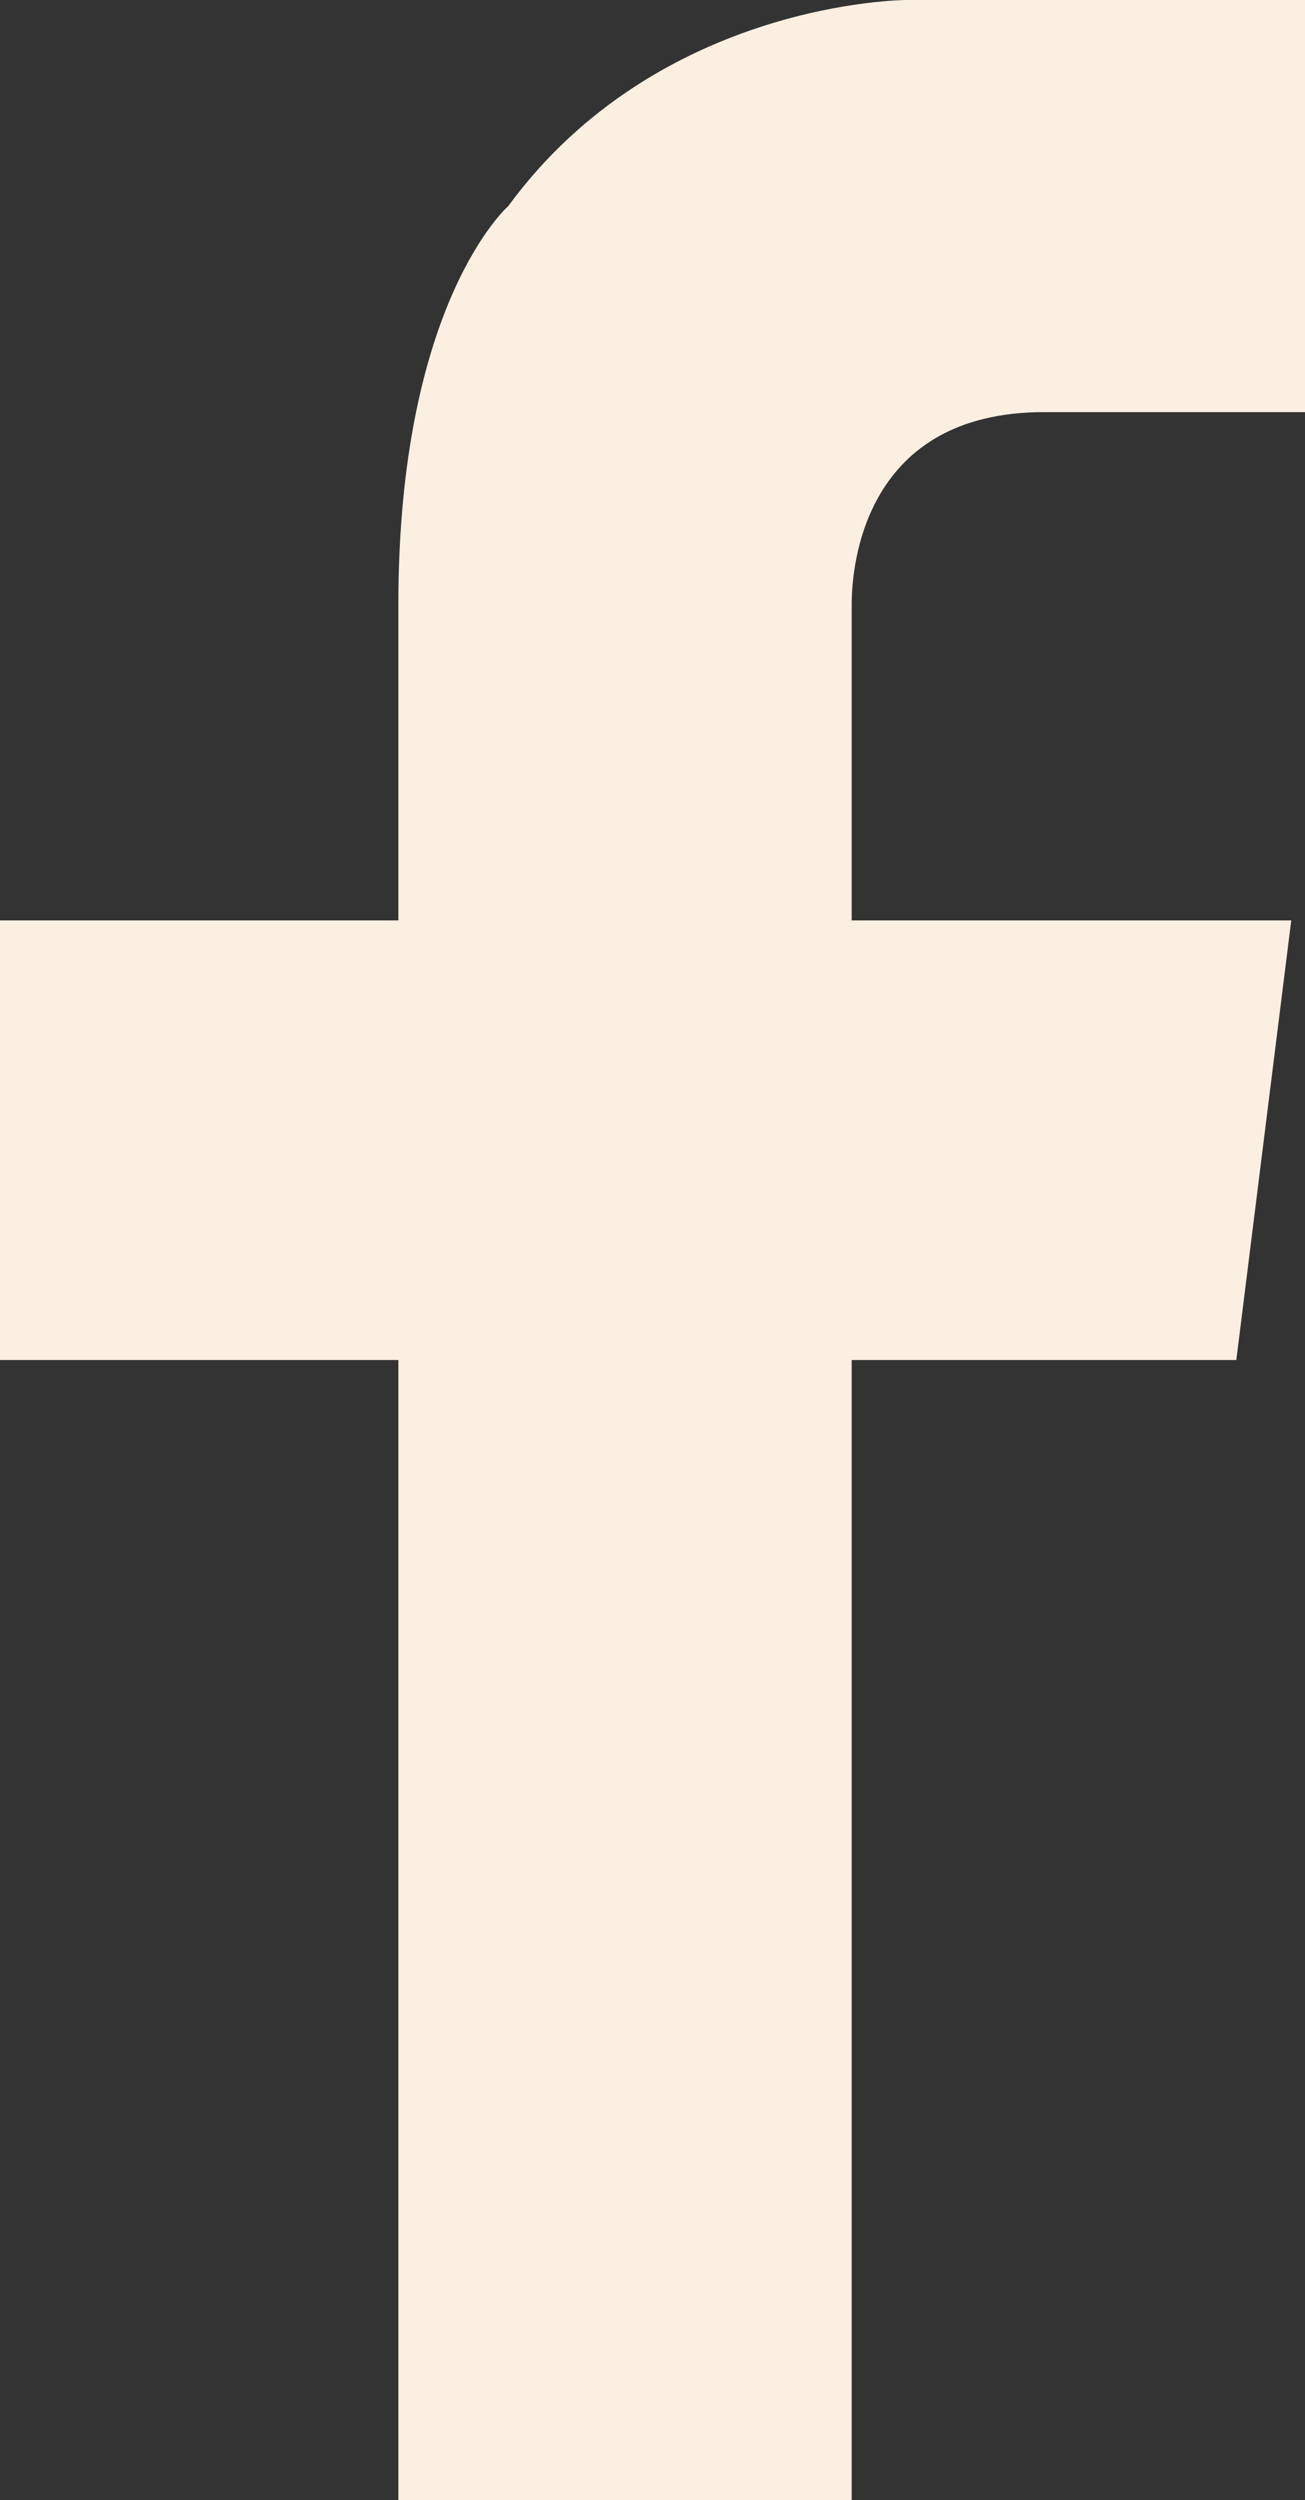 <?xml version="1.0" encoding="utf-8"?>
<!-- Generator: Adobe Illustrator 21.0.2, SVG Export Plug-In . SVG Version: 6.00 Build 0)  -->
<svg version="1.1" id="Layer_1" xmlns="http://www.w3.org/2000/svg" xmlns:xlink="http://www.w3.org/1999/xlink" x="0px" y="0px"
	 viewBox="0 0 9.5 18.2" style="enable-background:new 0 0 9.5 18.2;" xml:space="preserve">
<rect x="0" y="0" width="9.5" height="18.2" fill="#333333" stroke="none"/>
<style type="text/css">
	.st0{fill:#FAEFE1;}
</style>
<g>
	<g>
		<g>
			<path class="st0" d="M2.9,18.2V9.9H0V6.7h2.9V4.4h0c0-2.2,0.8-2.9,0.8-2.9C4.8,0,6.6,0,6.6,0h0.5h2.4v3H7.6
				C6.3,3,6.2,4.1,6.2,4.4h0v2.3h3.2L9,9.9H6.2v8.3"/>
		</g>
	</g>
</g>
</svg>
